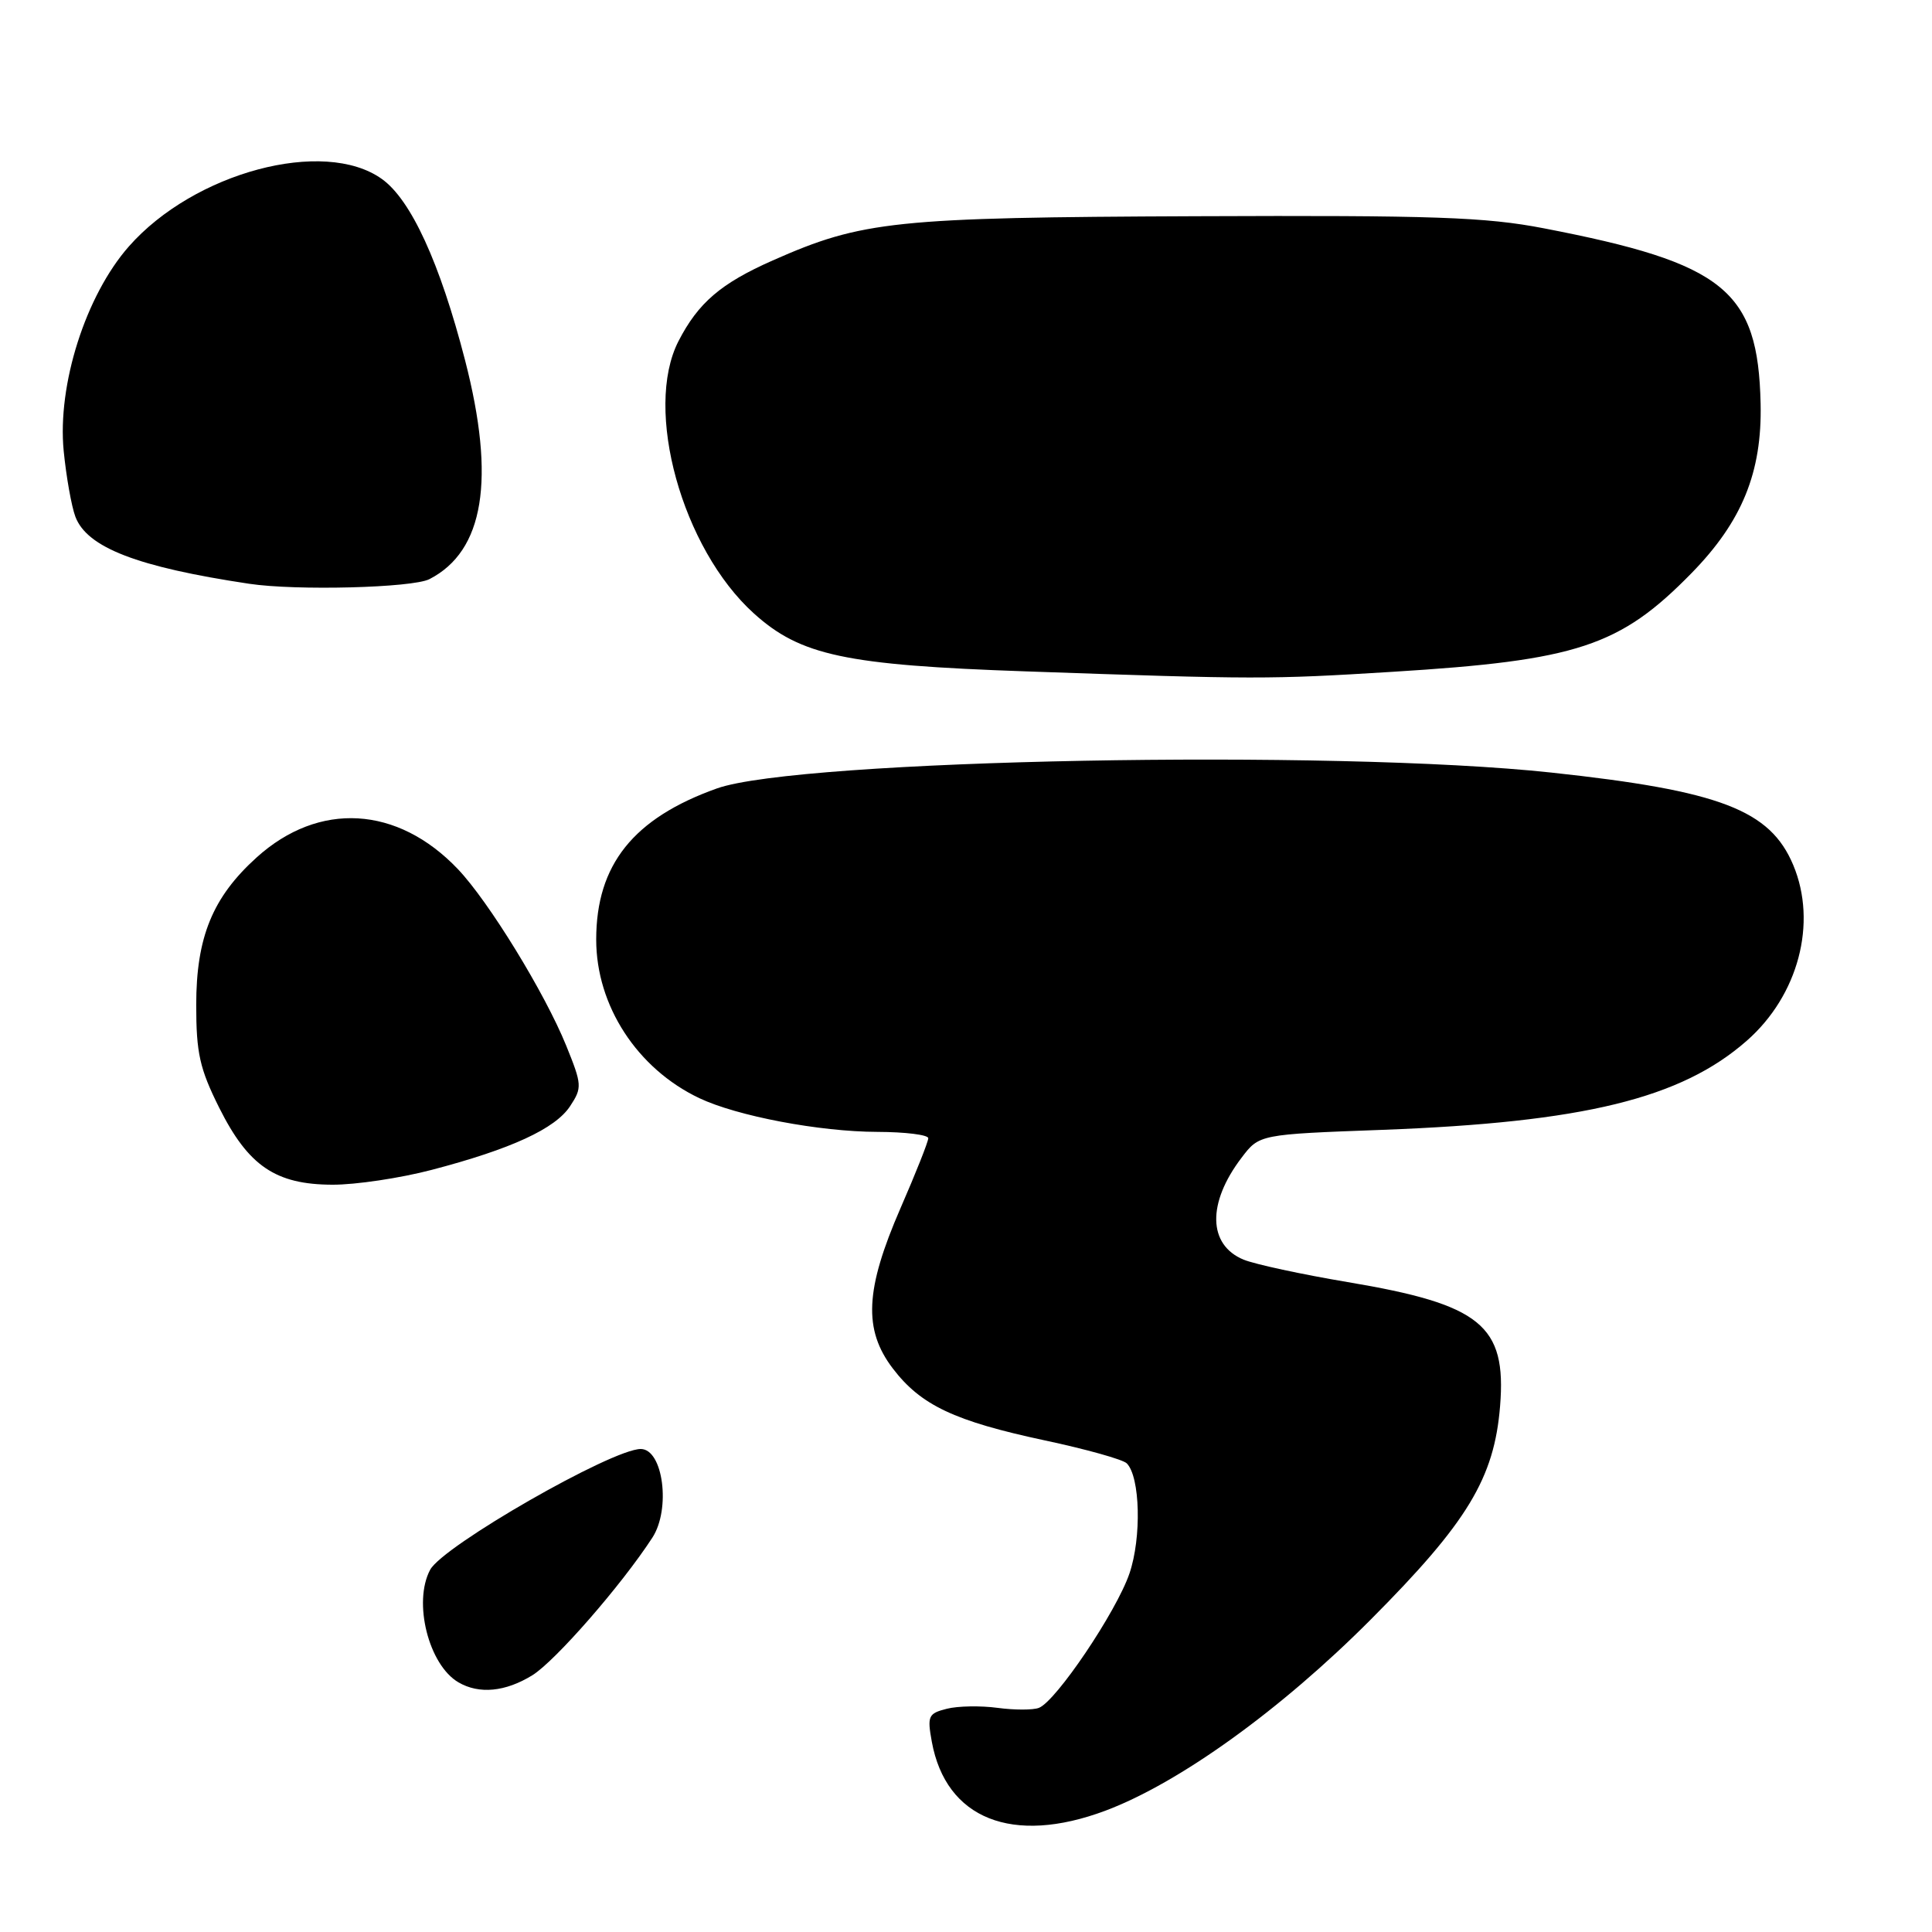 <?xml version="1.0" encoding="UTF-8" standalone="no"?>
<!DOCTYPE svg PUBLIC "-//W3C//DTD SVG 1.1//EN" "http://www.w3.org/Graphics/SVG/1.1/DTD/svg11.dtd" >
<svg xmlns="http://www.w3.org/2000/svg" xmlns:xlink="http://www.w3.org/1999/xlink" version="1.1" viewBox="0 0 256 256">
 <g >
 <path fill="currentColor"
d=" M 146.46 239.93 C 156.23 236.27 169.72 226.56 181.62 214.61 C 194.46 201.72 198.00 195.87 198.77 186.30 C 199.63 175.60 196.25 172.85 178.55 169.88 C 172.47 168.86 166.28 167.52 164.78 166.91 C 160.05 164.95 159.94 159.41 164.51 153.41 C 166.86 150.31 166.86 150.31 183.18 149.71 C 209.83 148.71 222.74 145.56 231.45 137.91 C 238.29 131.91 240.83 122.31 237.62 114.64 C 234.56 107.32 227.93 104.78 205.56 102.37 C 176.67 99.26 105.86 100.61 95.00 104.47 C 83.92 108.42 79.00 114.58 79.00 124.50 C 79.00 133.26 84.43 141.60 92.66 145.51 C 97.68 147.89 108.60 149.96 116.25 149.98 C 119.96 149.99 123.00 150.37 123.00 150.82 C 123.00 151.28 121.35 155.44 119.33 160.07 C 114.63 170.87 114.37 176.18 118.31 181.34 C 122.02 186.20 126.46 188.30 138.44 190.86 C 143.90 192.02 148.79 193.39 149.30 193.90 C 151.08 195.68 151.28 203.73 149.66 208.49 C 147.93 213.56 139.93 225.43 137.66 226.30 C 136.88 226.60 134.42 226.60 132.18 226.30 C 129.95 226.00 126.92 226.05 125.46 226.42 C 123.00 227.04 122.85 227.38 123.47 230.79 C 125.34 241.02 134.17 244.53 146.46 239.93 Z  M 70.54 221.98 C 73.58 220.09 82.33 210.07 86.44 203.75 C 88.91 199.96 87.87 192.00 84.90 192.00 C 81.08 192.00 58.69 204.84 57.00 208.00 C 54.70 212.29 56.80 220.62 60.75 222.92 C 63.49 224.52 66.97 224.18 70.54 221.98 Z  M 57.18 155.02 C 67.73 152.26 73.59 149.56 75.55 146.56 C 77.15 144.13 77.12 143.72 75.02 138.54 C 72.18 131.55 64.76 119.46 60.67 115.16 C 52.67 106.76 42.26 106.15 34.00 113.62 C 28.17 118.89 26.00 124.18 26.00 133.16 C 26.00 139.54 26.46 141.60 29.04 146.77 C 32.91 154.51 36.52 156.96 44.06 156.98 C 47.12 156.99 53.02 156.11 57.18 155.02 Z  M 184.50 89.02 C 209.01 87.51 214.64 85.65 224.14 75.94 C 230.83 69.10 233.49 62.59 233.29 53.50 C 232.96 38.47 228.51 34.87 204.56 30.25 C 196.84 28.76 190.03 28.52 158.50 28.65 C 118.50 28.81 114.26 29.26 102.39 34.51 C 95.51 37.55 92.52 40.12 89.90 45.21 C 85.27 54.25 90.37 72.68 99.89 81.28 C 106.07 86.86 112.00 88.13 135.92 88.96 C 166.41 90.03 168.20 90.03 184.50 89.02 Z  M 56.90 76.74 C 64.14 73.02 65.69 63.53 61.63 47.76 C 58.30 34.85 54.46 26.46 50.59 23.71 C 42.93 18.24 25.71 22.84 17.07 32.66 C 11.35 39.16 7.58 51.00 8.44 59.76 C 8.78 63.20 9.48 67.12 9.99 68.47 C 11.54 72.56 18.21 75.13 33.00 77.35 C 39.22 78.29 54.66 77.89 56.90 76.74 Z "/>
</g>
</svg>